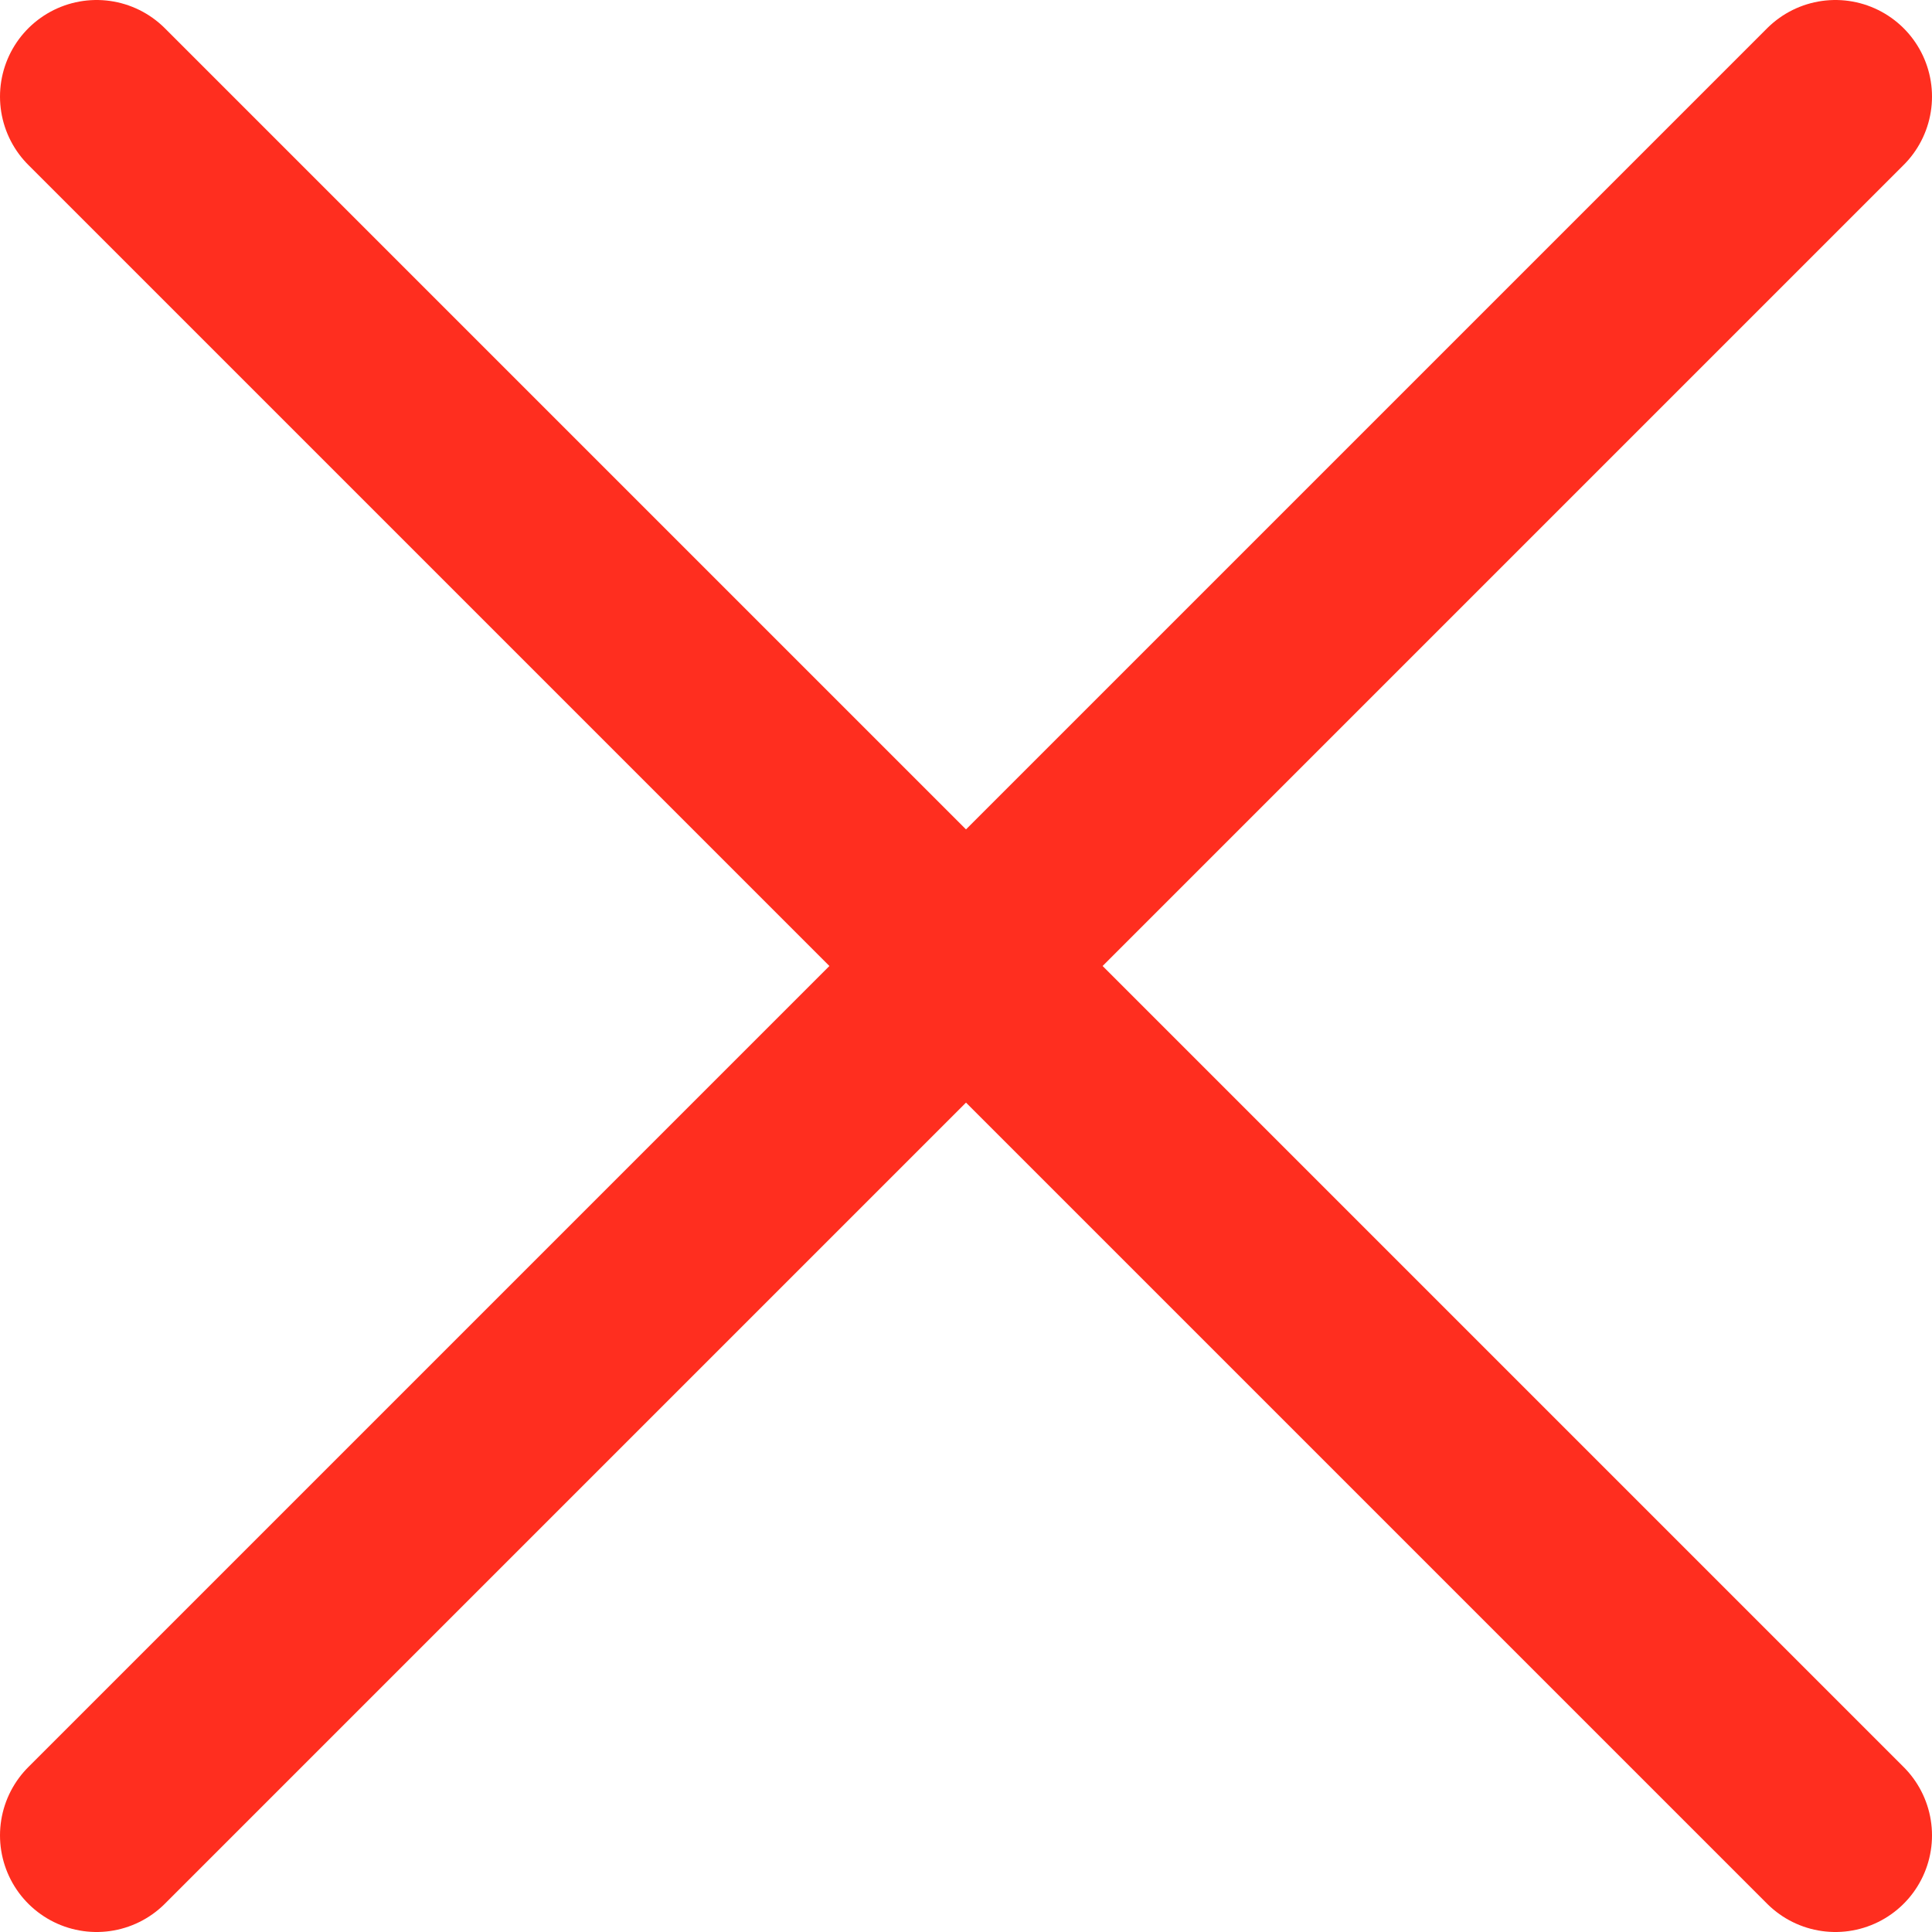 <svg width="20" height="20" viewBox="0 0 20 20" fill="none" xmlns="http://www.w3.org/2000/svg">
<path d="M1 1L19 19M19 1L1 19" stroke="#FF2E1F" stroke-width="2" stroke-linecap="round" stroke-linejoin="round"/>
</svg>
